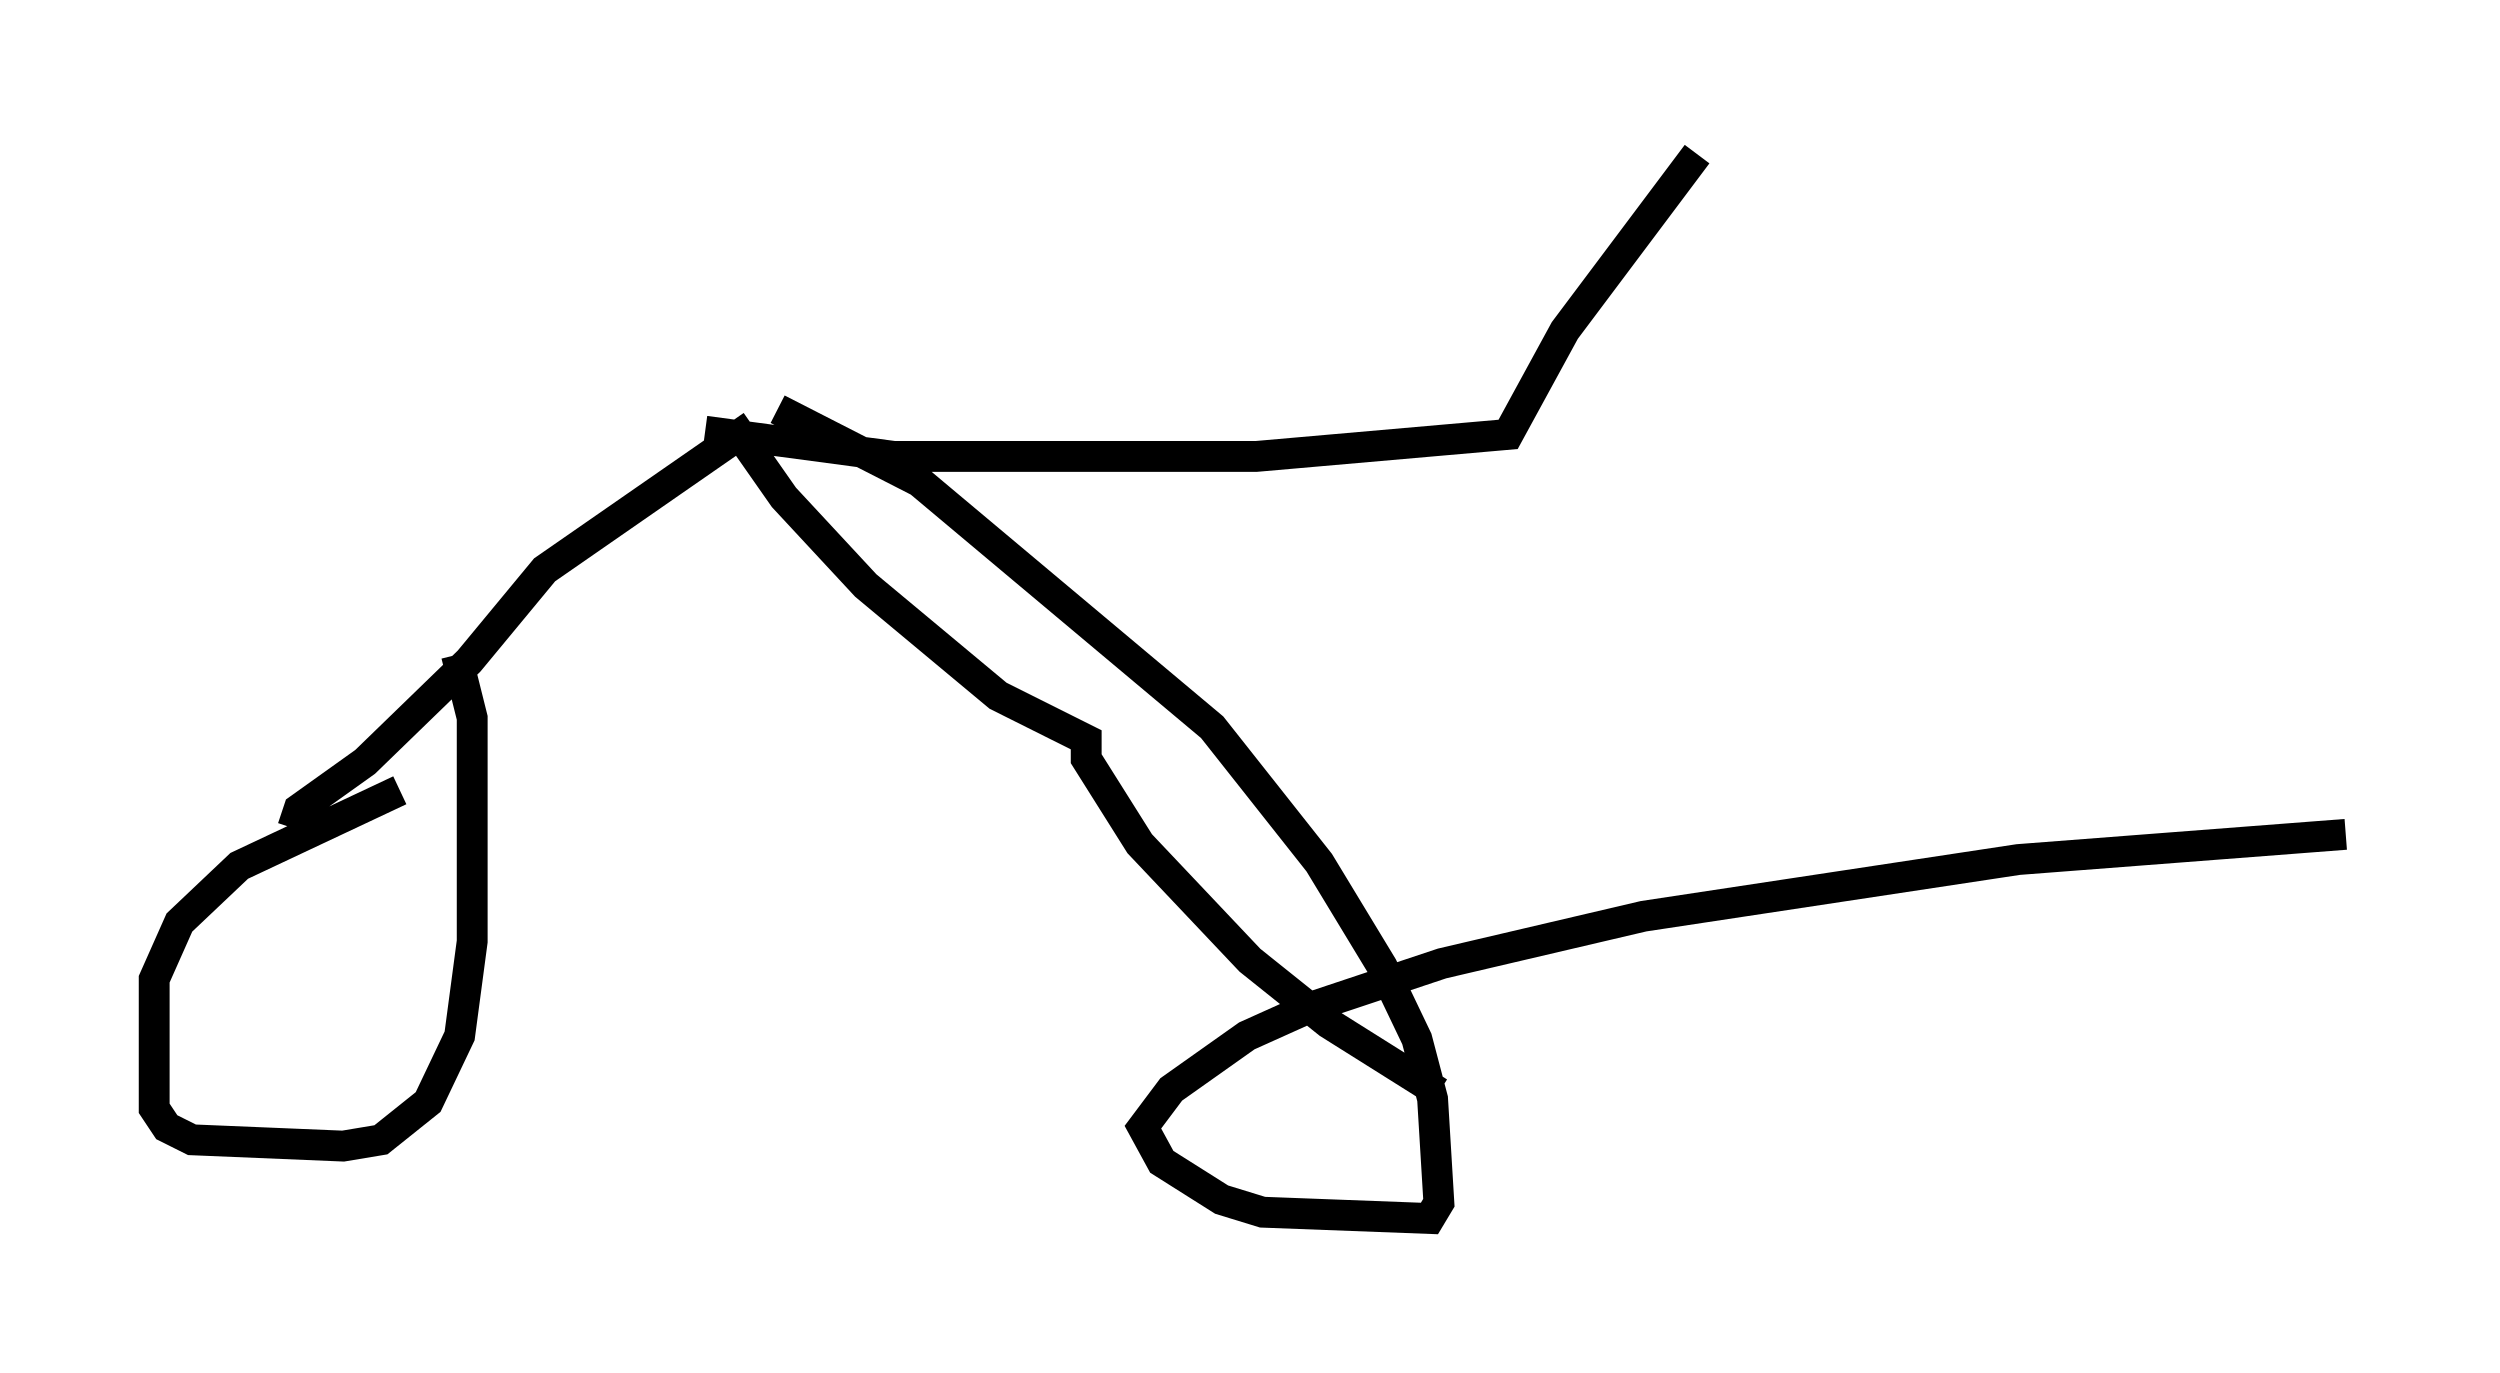 <?xml version="1.0" encoding="utf-8" ?>
<svg baseProfile="full" height="44.505" version="1.1" width="81.051" xmlns="http://www.w3.org/2000/svg" xmlns:ev="http://www.w3.org/2001/xml-events" xmlns:xlink="http://www.w3.org/1999/xlink"><defs /><rect fill="white" height="44.505" width="81.051" x="0" y="0" /><path d="M17.352, 25.519 m-4.39, 0.102 l-5.206, 2.45 -1.94, 1.838 l-0.817, 1.838 0.0, 4.185 l0.408, 0.613 0.817, 0.408 l4.9, 0.204 1.225, -0.204 l1.531, -1.225 1.021, -2.144 l0.408, -3.063 0.0, -7.248 l-0.51, -2.042 m61.251, 5.819 l-10.617, 0.817 -12.148, 1.838 l-6.533, 1.531 -4.288, 1.429 l-2.042, 0.919 -2.45, 1.735 l-0.919, 1.225 0.613, 1.123 l1.94, 1.225 1.327, 0.408 l5.41, 0.204 0.306, -0.51 l-0.204, -3.369 -0.51, -1.94 l-1.123, -2.348 -2.042, -3.369 l-3.471, -4.39 -9.494, -7.963 l-4.594, -2.348 m-15.721, 13.577 l0.204, -0.613 2.144, -1.531 l3.369, -3.267 2.45, -2.96 l6.329, -4.39 1.429, 2.042 l2.654, 2.858 4.288, 3.573 l2.858, 1.429 0.0, 0.613 l1.735, 2.756 3.573, 3.777 l2.552, 2.042 3.573, 2.246 m-23.786, -21.438 l6.125, 0.817 11.74, 0.0 l8.167, -0.715 1.838, -3.369 l4.288, -5.717 " fill="none" stroke="black" stroke-width="1" /></svg>